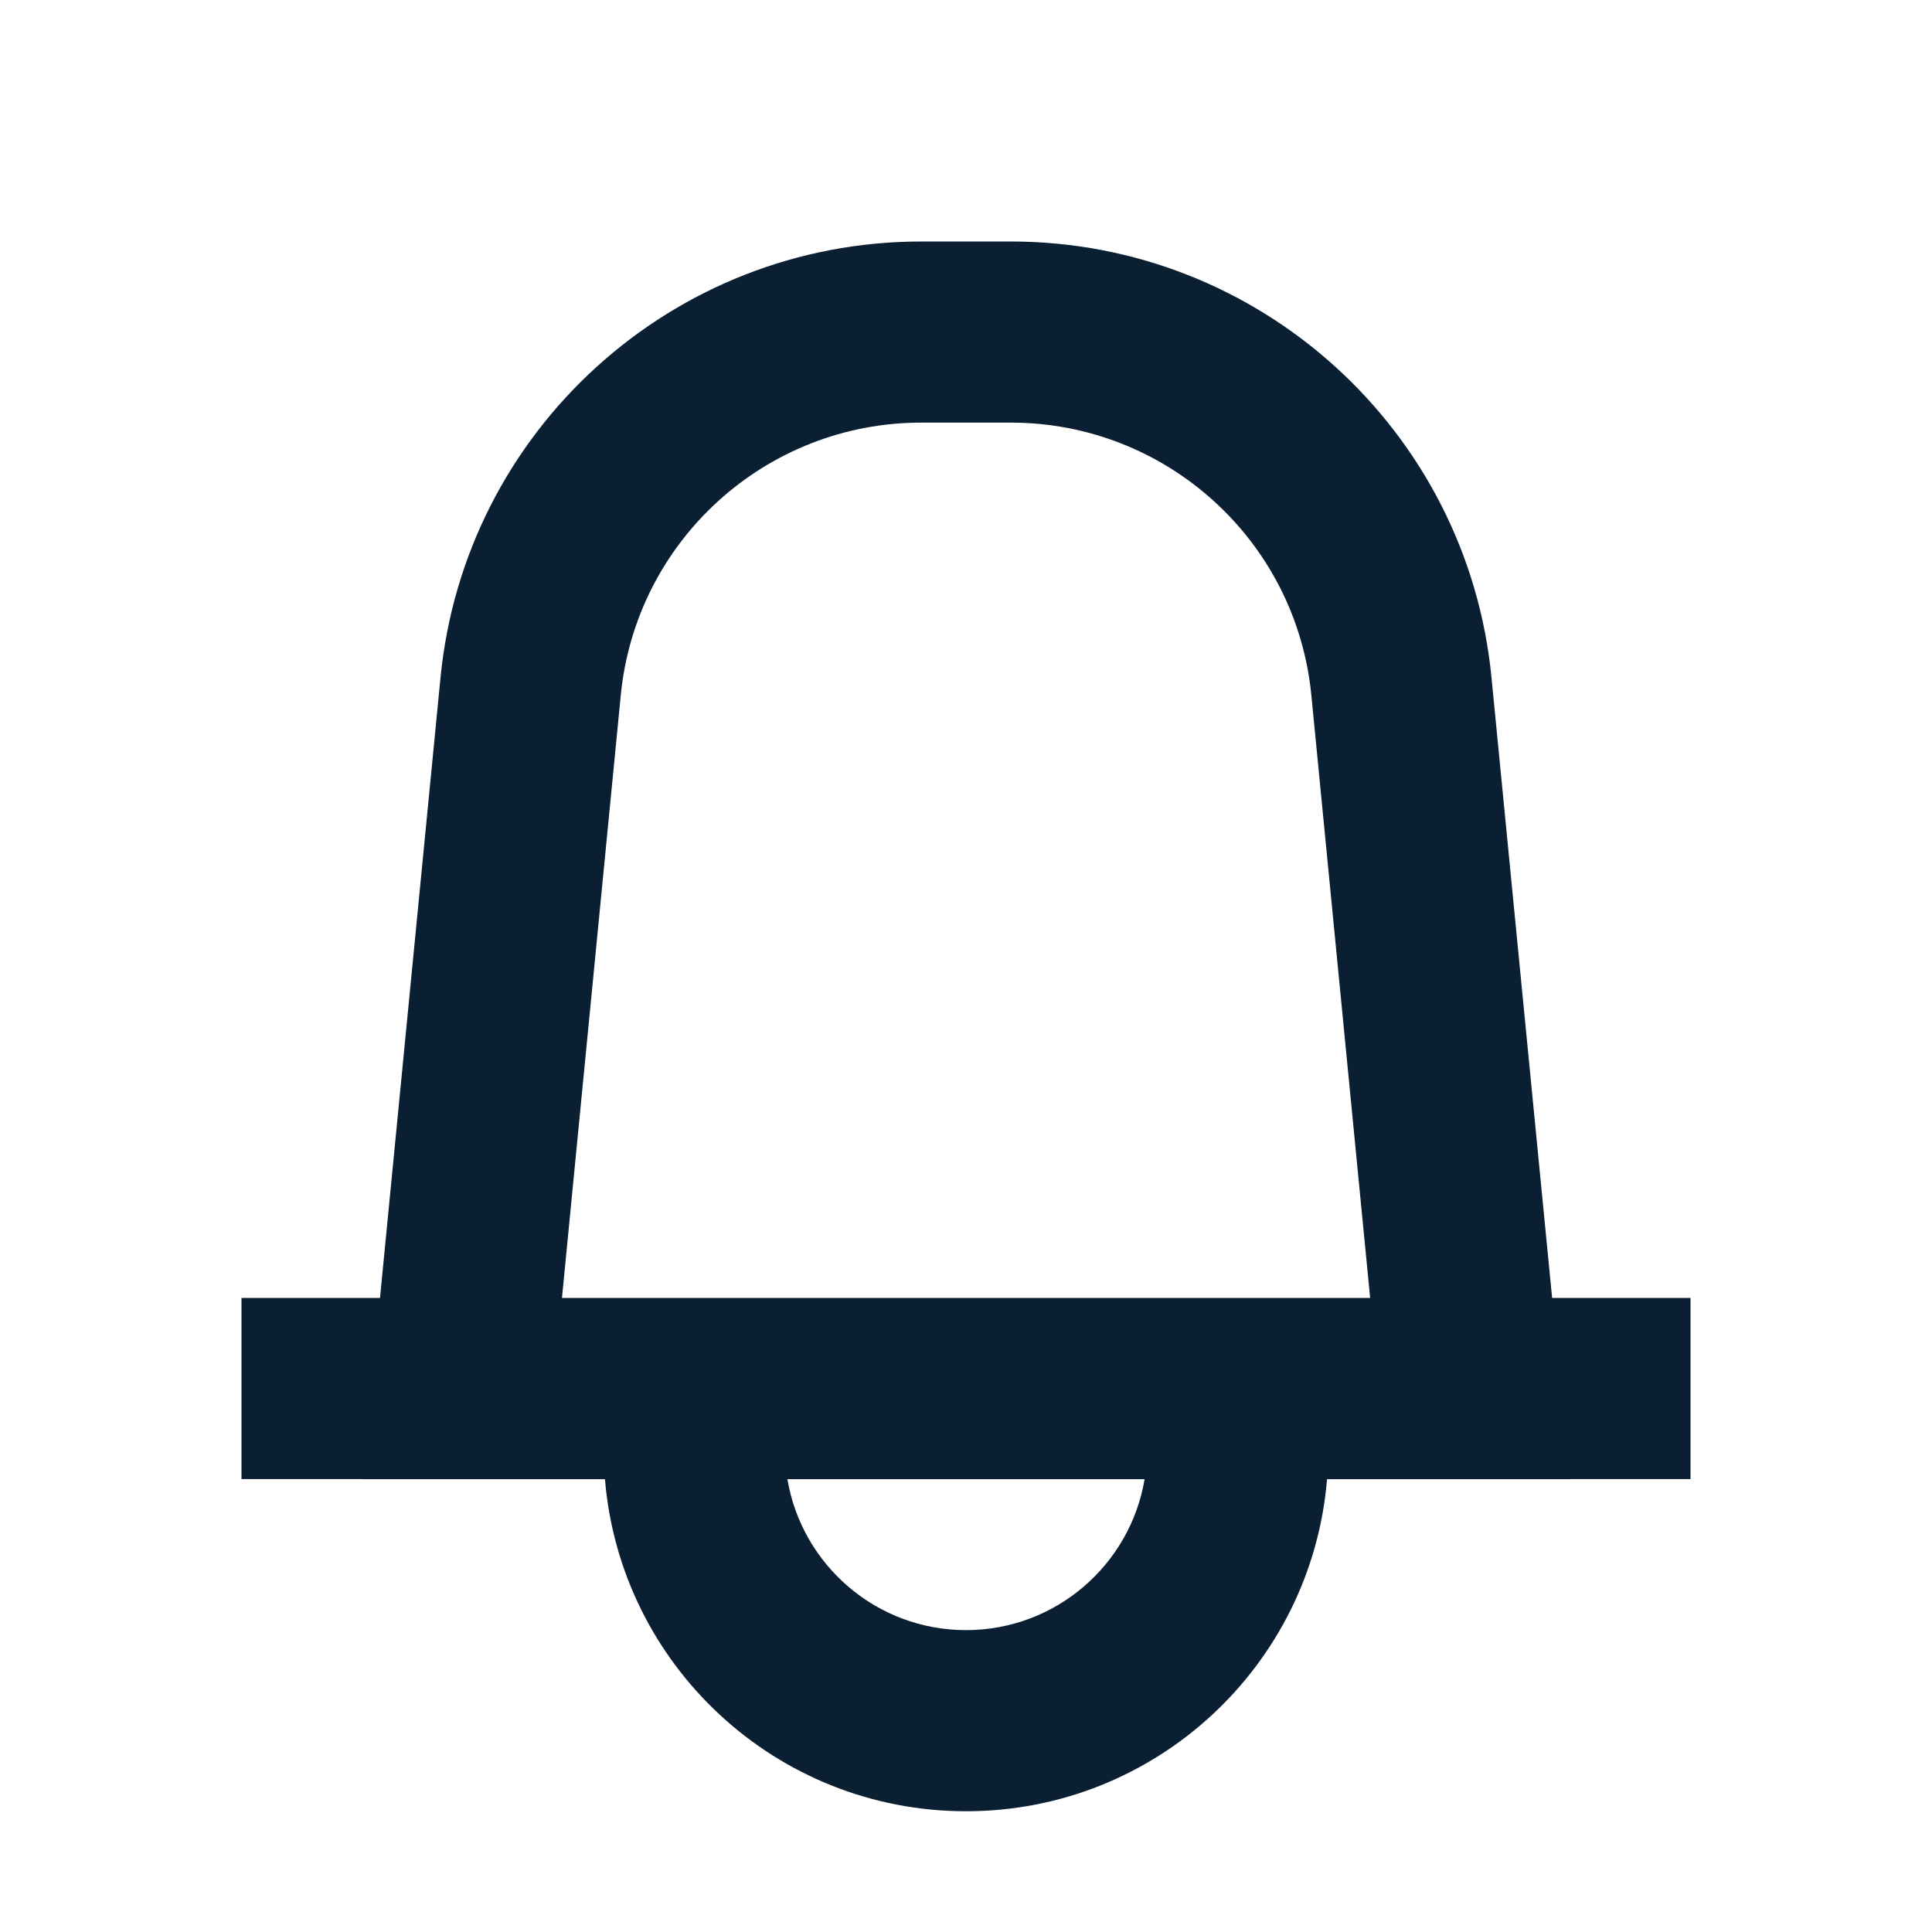 <svg width="16" height="16" viewBox="0 0 16 16" fill="none" xmlns="http://www.w3.org/2000/svg">
<path fill-rule="evenodd" clip-rule="evenodd" d="M11.347 10.749H4.654L5.141 5.757C5.266 4.477 6.342 3.5 7.629 3.5L8.371 3.5C9.658 3.5 10.735 4.477 10.86 5.757L11.347 10.749ZM14 12.249H13L13 12.25H11.493H10.99C10.863 13.79 9.573 15 8 15C6.427 15 5.137 13.79 5.01 12.25H4.507H3L3 12.249H2V10.749H3.147L3.648 5.612C3.848 3.563 5.57 2 7.629 2H8.371C10.43 2 12.153 3.563 12.352 5.612L12.854 10.749H14V12.249ZM6.521 12.25C6.64 12.959 7.257 13.5 8 13.5C8.743 13.5 9.36 12.959 9.479 12.25L6.521 12.25Z" fill="#0B1F33"/>
</svg>
